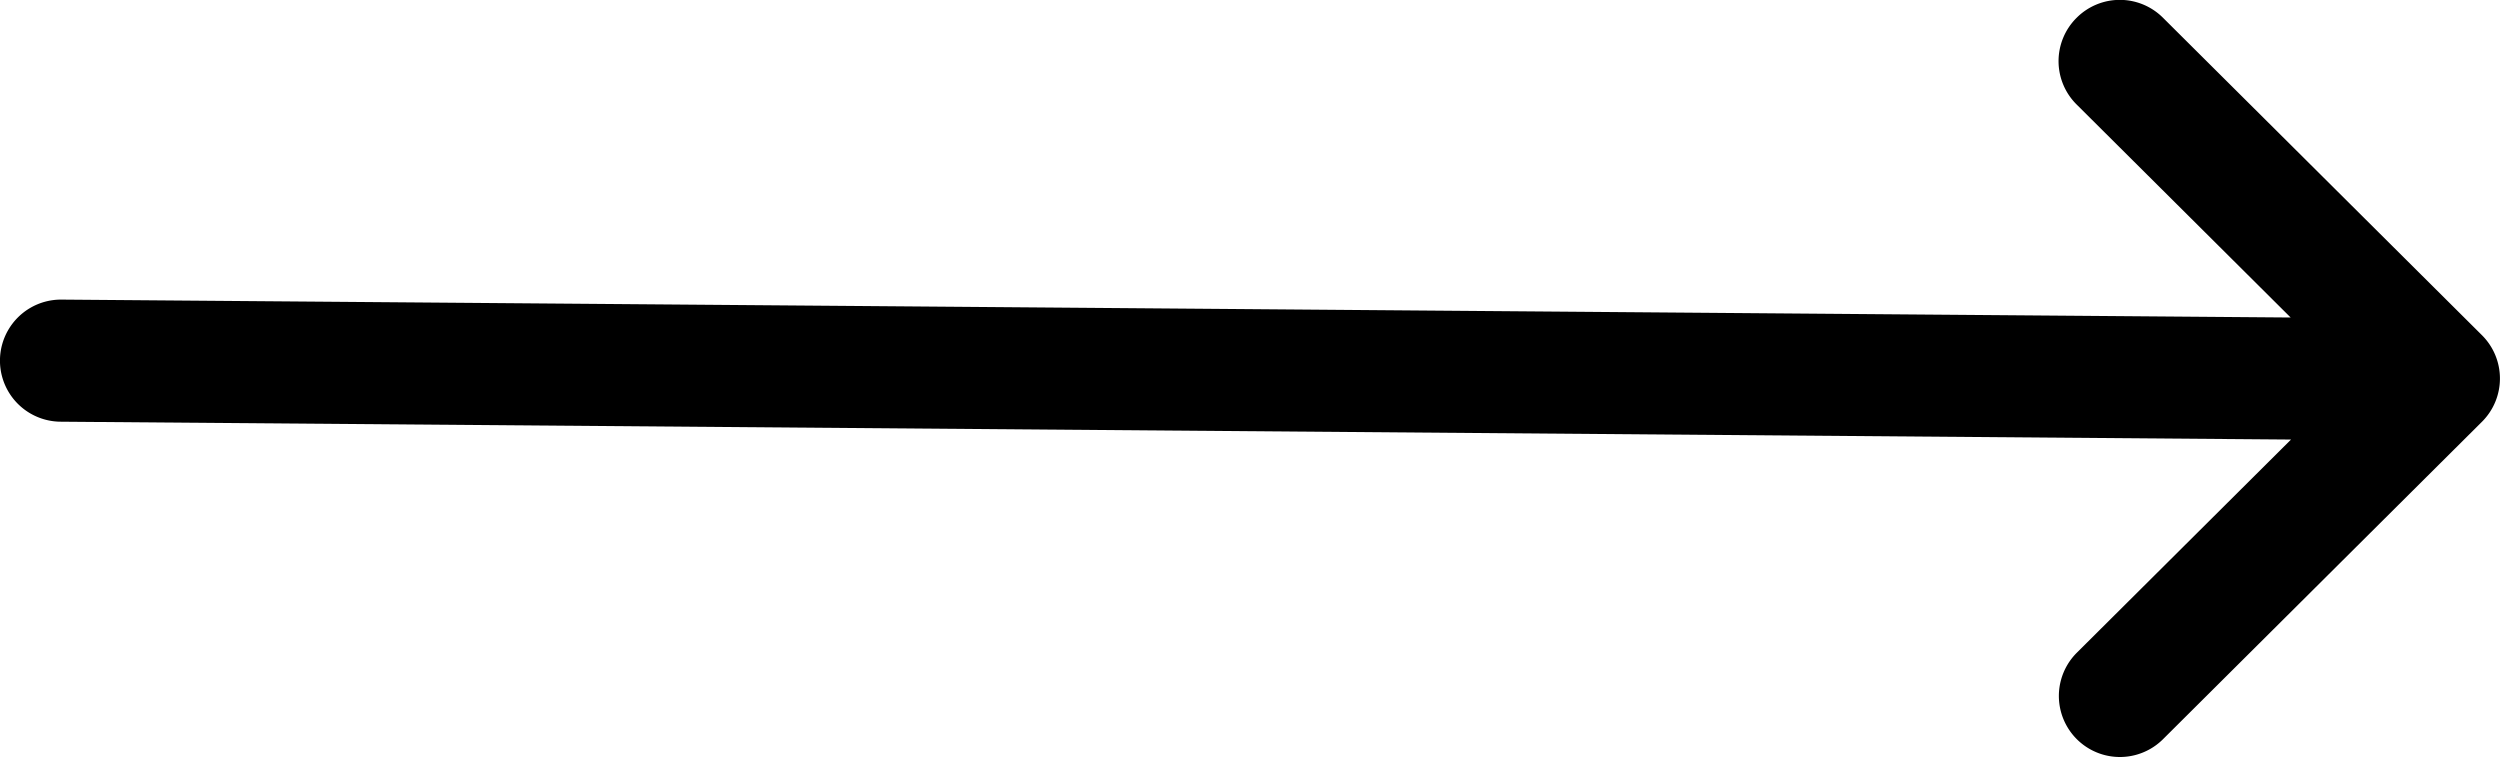 <svg xmlns="http://www.w3.org/2000/svg" width="39.37" height="11.922" viewBox="0 0 39.37 11.922">
  <g id="ic-long-right" transform="translate(0 143.641) rotate(-90)">
    <g id="Сгруппировать_6" data-name="Сгруппировать 6" transform="translate(132)">
      <path id="Контур_9" data-name="Контур 9" d="M143.358,32.7a.961.961,0,0,0-1.36,0l-3.357,3.373L138.923.961a.961.961,0,1,0-1.923,0l-.281,35.118-3.357-3.373A.961.961,0,0,0,132,34.063l5,5.024h0a.962.962,0,0,0,1.361,0h0l5-5.024A.961.961,0,0,0,143.358,32.7Z" transform="translate(-132 0)"/>
    </g>
  </g>
</svg>
